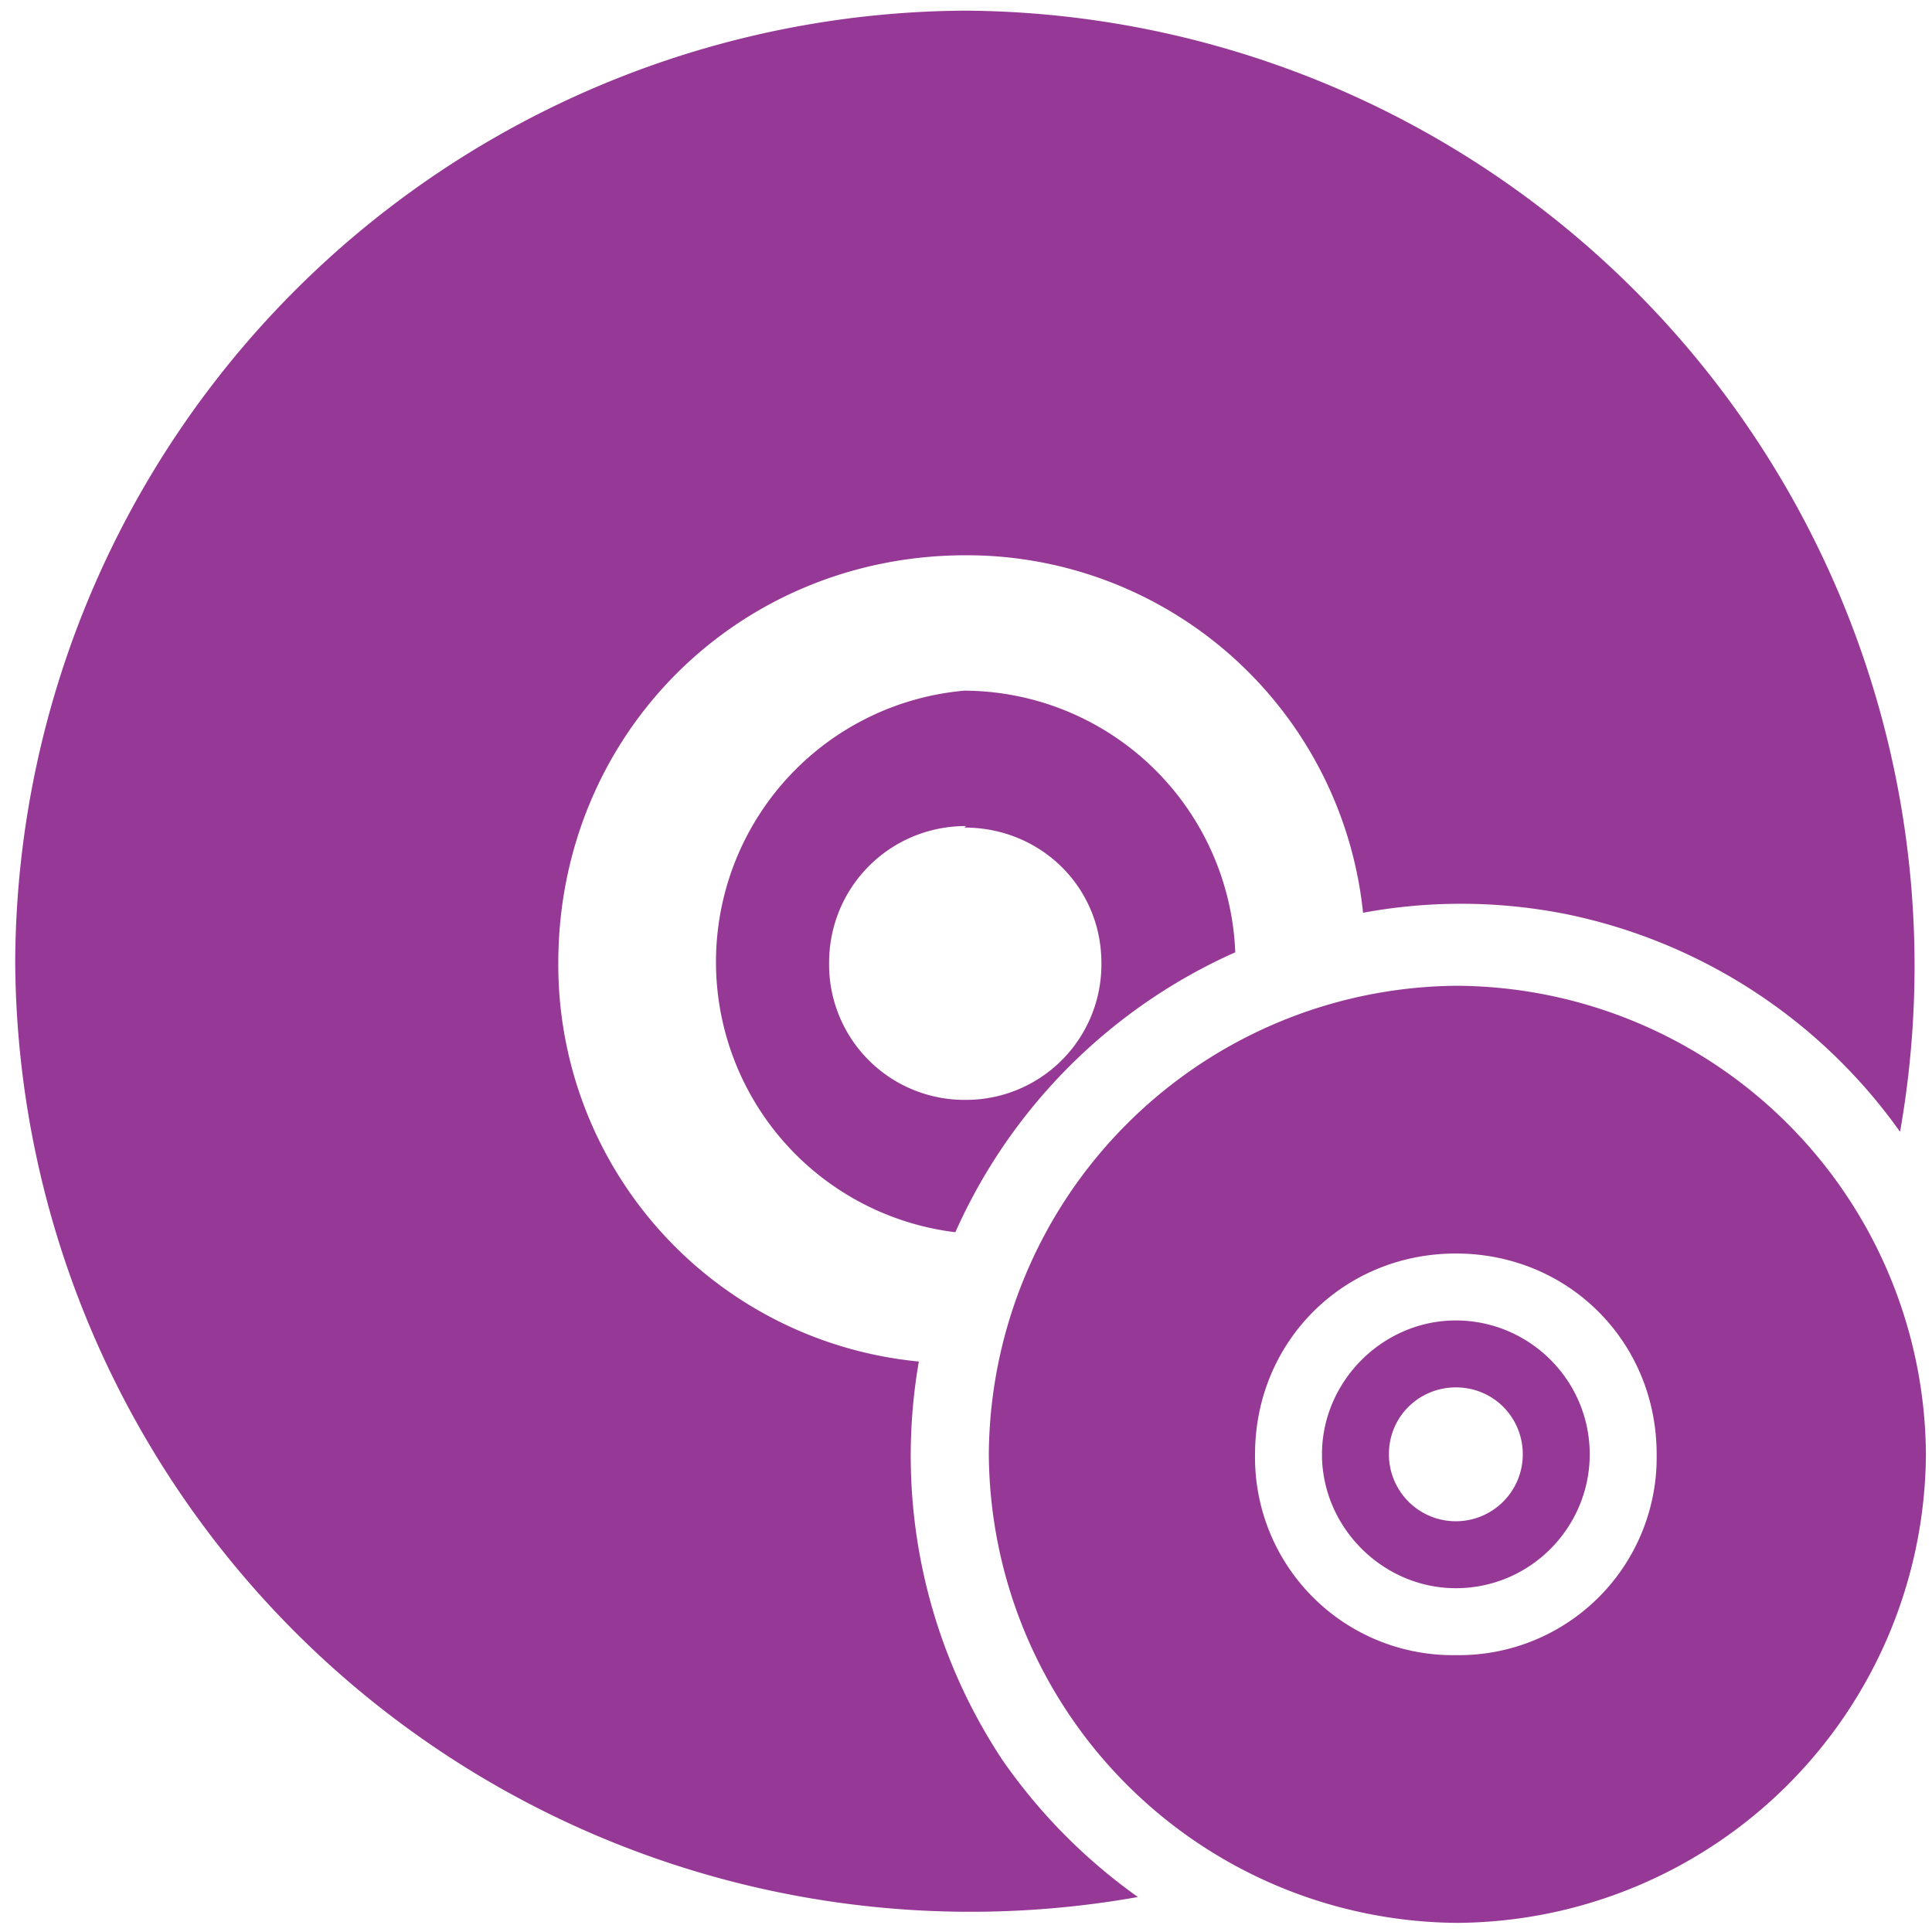<?xml version="1.0" encoding="UTF-8" standalone="no"?>
<svg
   xmlns:dc="http://purl.org/dc/elements/1.1/"
   xmlns:cc="http://creativecommons.org/ns#"
   xmlns:rdf="http://www.w3.org/1999/02/22-rdf-syntax-ns#"
   xmlns:svg="http://www.w3.org/2000/svg"
   xmlns="http://www.w3.org/2000/svg"
   xmlns:sodipodi="http://sodipodi.sourceforge.net/DTD/sodipodi-0.dtd"
   xmlns:inkscape="http://www.inkscape.org/namespaces/inkscape"
   width="48"
   height="48"
   viewBox="0 0 12.7 12.7"
   version="1.1"
   id="svg4"
   sodipodi:docname="k9-copy.svg"
   inkscape:version="0.92.4 (5da689c313, 2019-01-14)">
  <defs
     id="defs8" />
  <sodipodi:namedview
     pagecolor="#ffffff"
     bordercolor="#666666"
     borderopacity="1"
     objecttolerance="10"
     gridtolerance="10"
     guidetolerance="10"
     inkscape:pageopacity="0"
     inkscape:pageshadow="2"
     inkscape:window-width="1087"
     inkscape:window-height="480"
     id="namedview6"
     showgrid="false"
     inkscape:zoom="4.9166667"
     inkscape:cx="2.1355932"
     inkscape:cy="24"
     inkscape:window-x="0"
     inkscape:window-y="25"
     inkscape:window-maximized="0"
     inkscape:current-layer="svg4" />
  <path
     style="color:#bebebe;font-weight:400;font-family:sans-serif;font-variant-ligatures:normal;font-variant-position:normal;font-variant-caps:normal;font-variant-numeric:normal;font-variant-alternates:normal;font-feature-settings:normal;text-indent:0;text-decoration:none;text-decoration-line:none;text-decoration-style:solid;text-decoration-color:#000000;text-transform:none;text-orientation:mixed;white-space:normal;shape-padding:0;overflow:visible;isolation:auto;mix-blend-mode:normal;fill:#963996"
     d="M 6.34,0.07 A 6.28,6.28 0 0 0 0.1,6.33 6.28,6.28 0 0 0 7.48,12.47 3.67,3.67 0 0 1 6.59,11.57 3.62,3.62 0 0 1 6.04,8.95 2.62,2.62 0 0 1 3.67,6.33 c 0,-1.5 1.18,-2.68 2.68,-2.68 A 2.62,2.62 0 0 1 8.96,6 3.54,3.54 0 0 1 10.3,6.01 3.57,3.57 0 0 1 12.49,7.44 6.28,6.28 0 0 0 6.35,0.07 Z m 0,4.47 A 1.79,1.79 0 0 0 6.28,8.1 3.63,3.63 0 0 1 8.12,6.26 1.79,1.79 0 0 0 6.34,4.54 Z m 0,0.9 c 0.5,0 0.9,0.39 0.9,0.89 a 0.89,0.89 0 0 1 -0.9,0.9 0.89,0.89 0 0 1 -0.89,-0.9 c 0,-0.5 0.4,-0.9 0.9,-0.9 z M 9.57,6.48 A 3.1,3.1 0 0 0 6.5,9.56 3.1,3.1 0 0 0 9.58,12.64 3.1,3.1 0 0 0 12.66,9.56 3.1,3.1 0 0 0 9.58,6.48 Z m 0,1.76 c 0.74,0 1.32,0.58 1.32,1.32 A 1.3,1.3 0 0 1 9.57,10.88 1.3,1.3 0 0 1 8.25,9.56 c 0,-0.74 0.58,-1.32 1.32,-1.32 z m 0,0.44 c -0.48,0 -0.88,0.4 -0.88,0.88 0,0.48 0.4,0.88 0.88,0.88 0.49,0 0.88,-0.4 0.88,-0.88 0,-0.49 -0.4,-0.88 -0.88,-0.88 z m 0,0.44 c 0.25,0 0.44,0.2 0.44,0.44 A 0.44,0.44 0 0 1 9.57,10 0.44,0.44 0 0 1 9.13,9.56 c 0,-0.25 0.2,-0.44 0.44,-0.44 z"
     font-weight="400"
     overflow="visible"
     id="path2"
     inkscape:connector-curvature="0" />
</svg>
